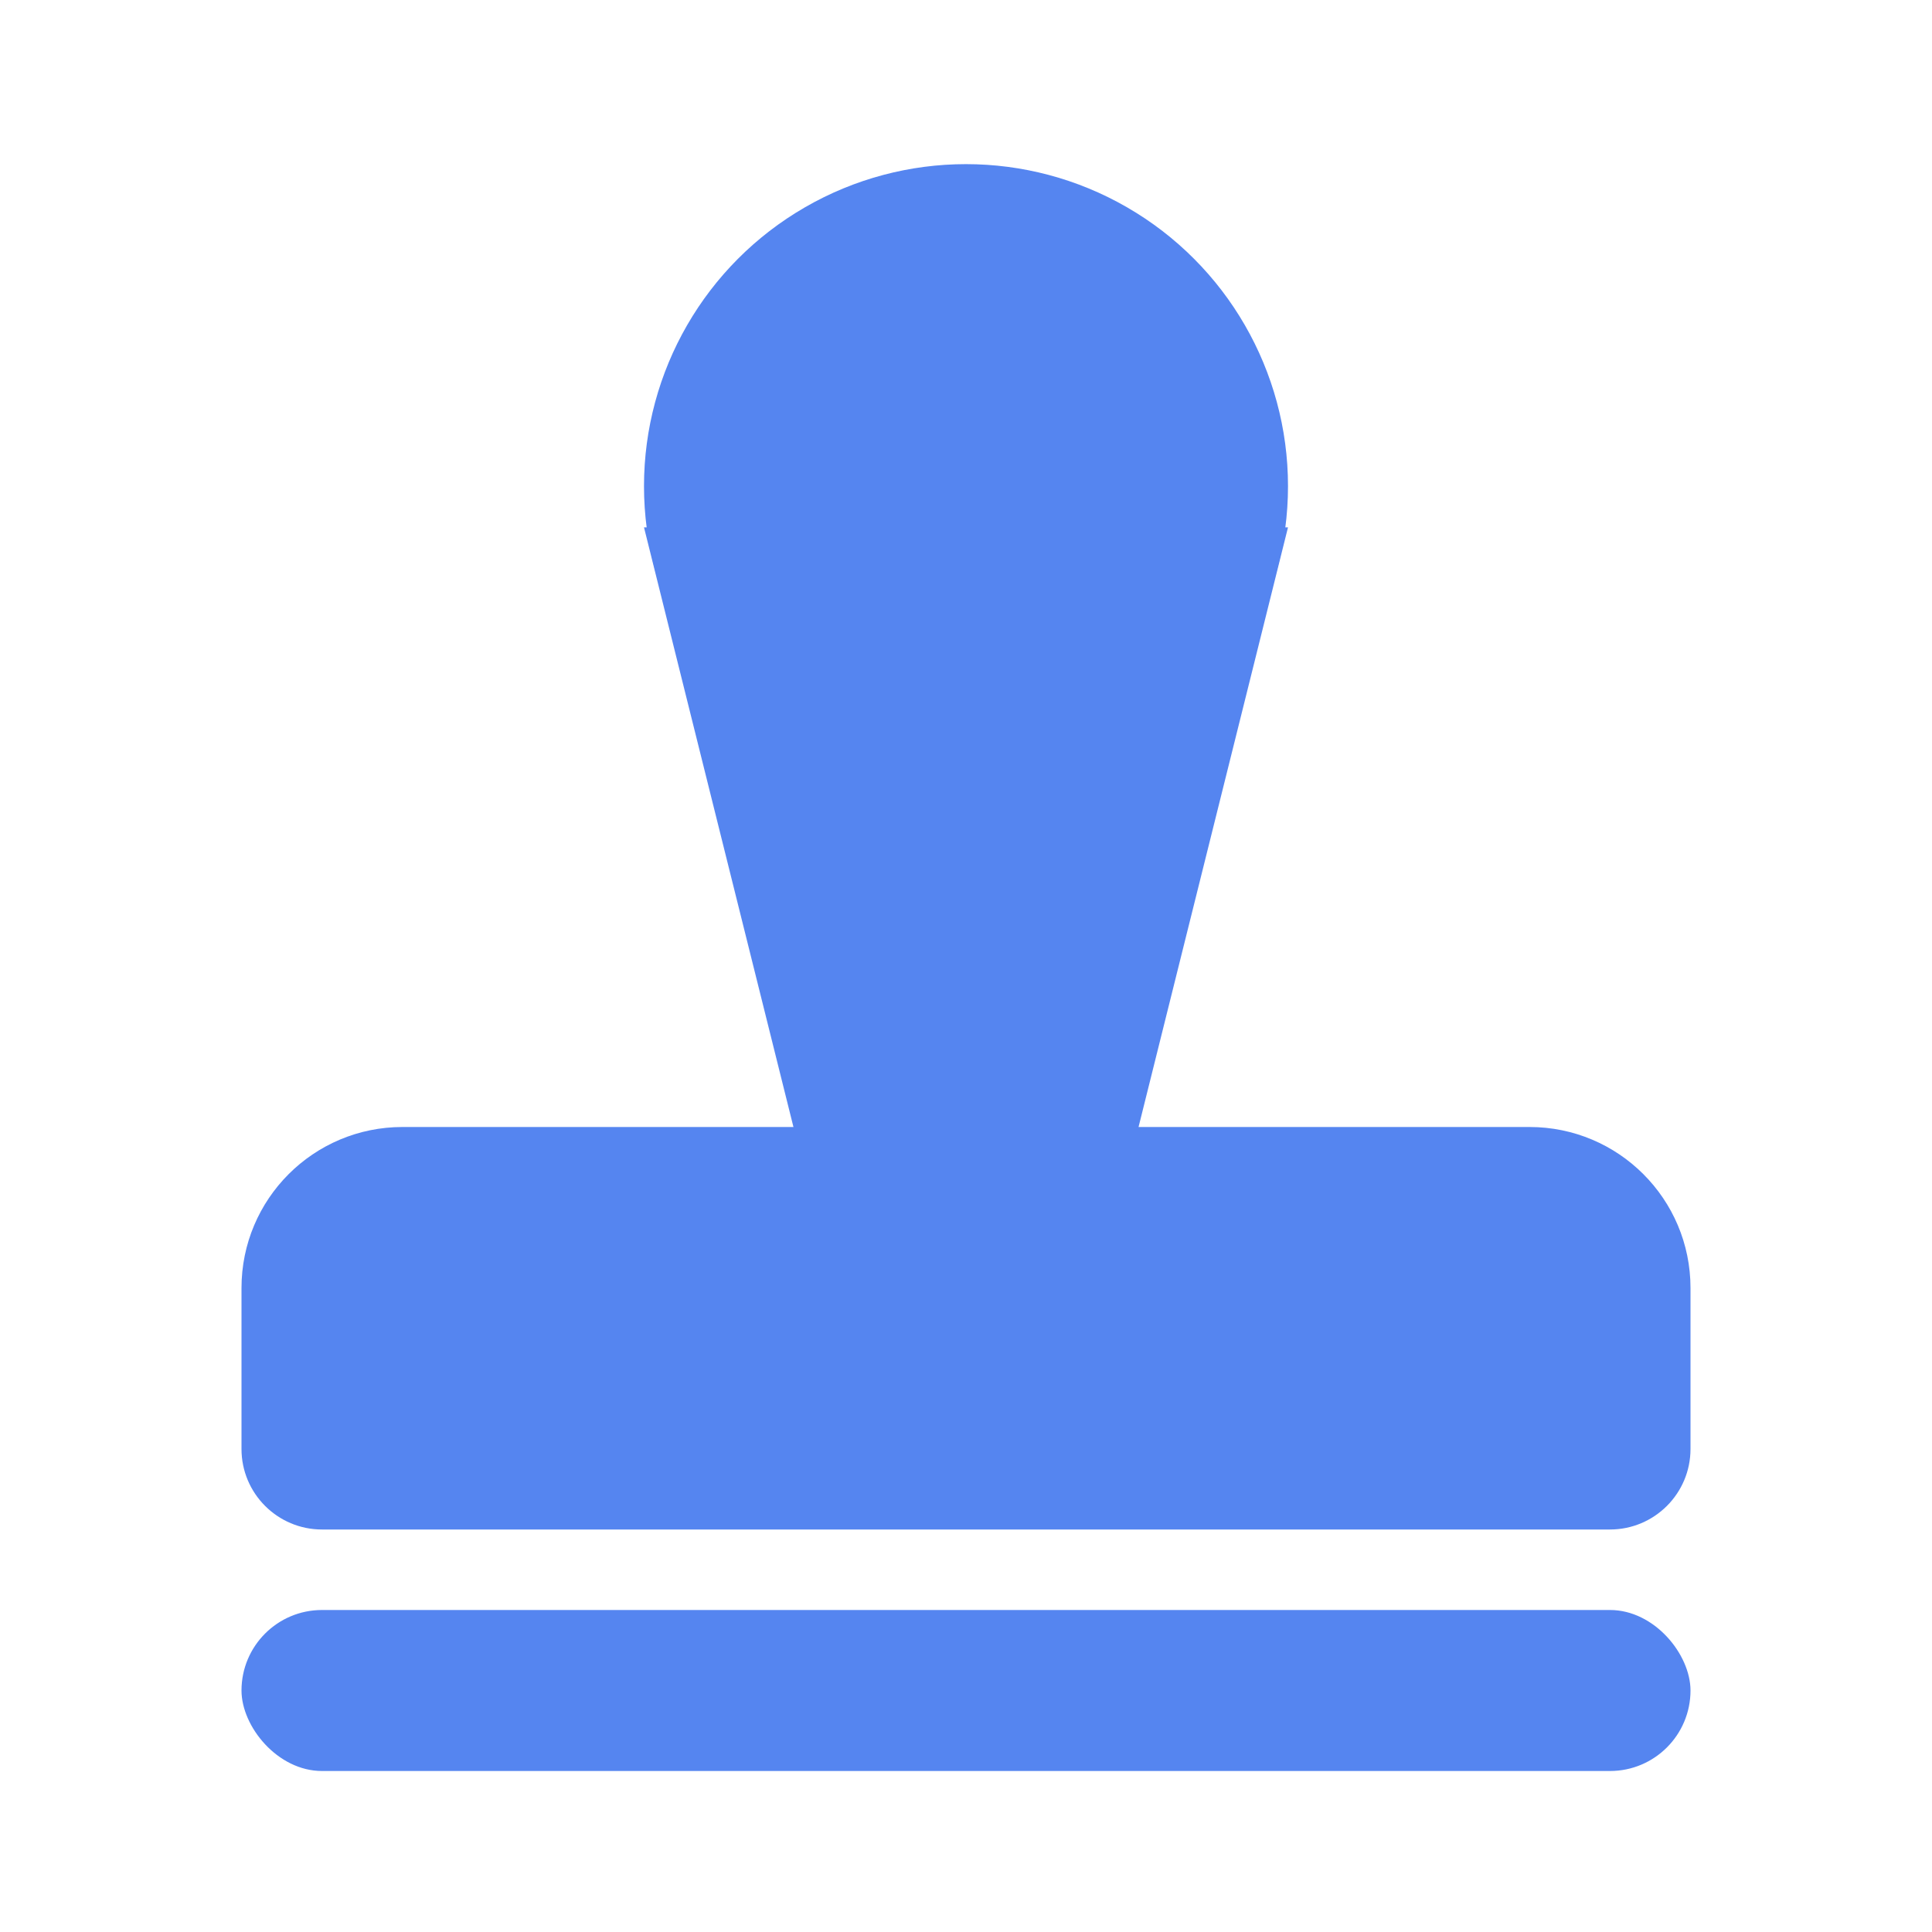 <?xml version="1.0" encoding="UTF-8"?>
<svg width="24px" height="24px" viewBox="0 0 24 24" version="1.1" xmlns="http://www.w3.org/2000/svg" xmlns:xlink="http://www.w3.org/1999/xlink">
    <!-- Generator: Sketch 52.5 (67469) - http://www.bohemiancoding.com/sketch -->
    <title>矩形</title>
    <desc>Created with Sketch.</desc>
    <g id="Page-1" stroke="none" stroke-width="1" fill="none" fill-rule="evenodd">
        <g id="cut" transform="translate(-93, -59)">
            <g id="icon_a-fk_home_2_nor-copy" transform="translate(93, 59)">
                <rect id="矩形" fill="#FFFFFF" opacity="0" x="0" y="0" width="24" height="24"></rect>
                <path d="M5,14 L19,14 C20.105,14 21,14.895 21,16 L21,18 C21,18.552 20.552,19 20,19 L4,19 C3.448,19 3,18.552 3,18 L3,16 C3,14.895 3.895,14 5,14 Z" id="矩形" fill="#5585F0"></path>
                <rect id="矩形" fill="#5585F0" x="3" y="20" width="18" height="2" rx="1"></rect>
                <circle id="椭圆形" fill="#5585F0" cx="12" cy="6.039" r="4"></circle>
                <polygon id="矩形" fill="#5585F0" points="8 6.551 16 6.551 13.757 15.551 10.243 15.551"></polygon>
            </g>
        </g>
    </g>
</svg>